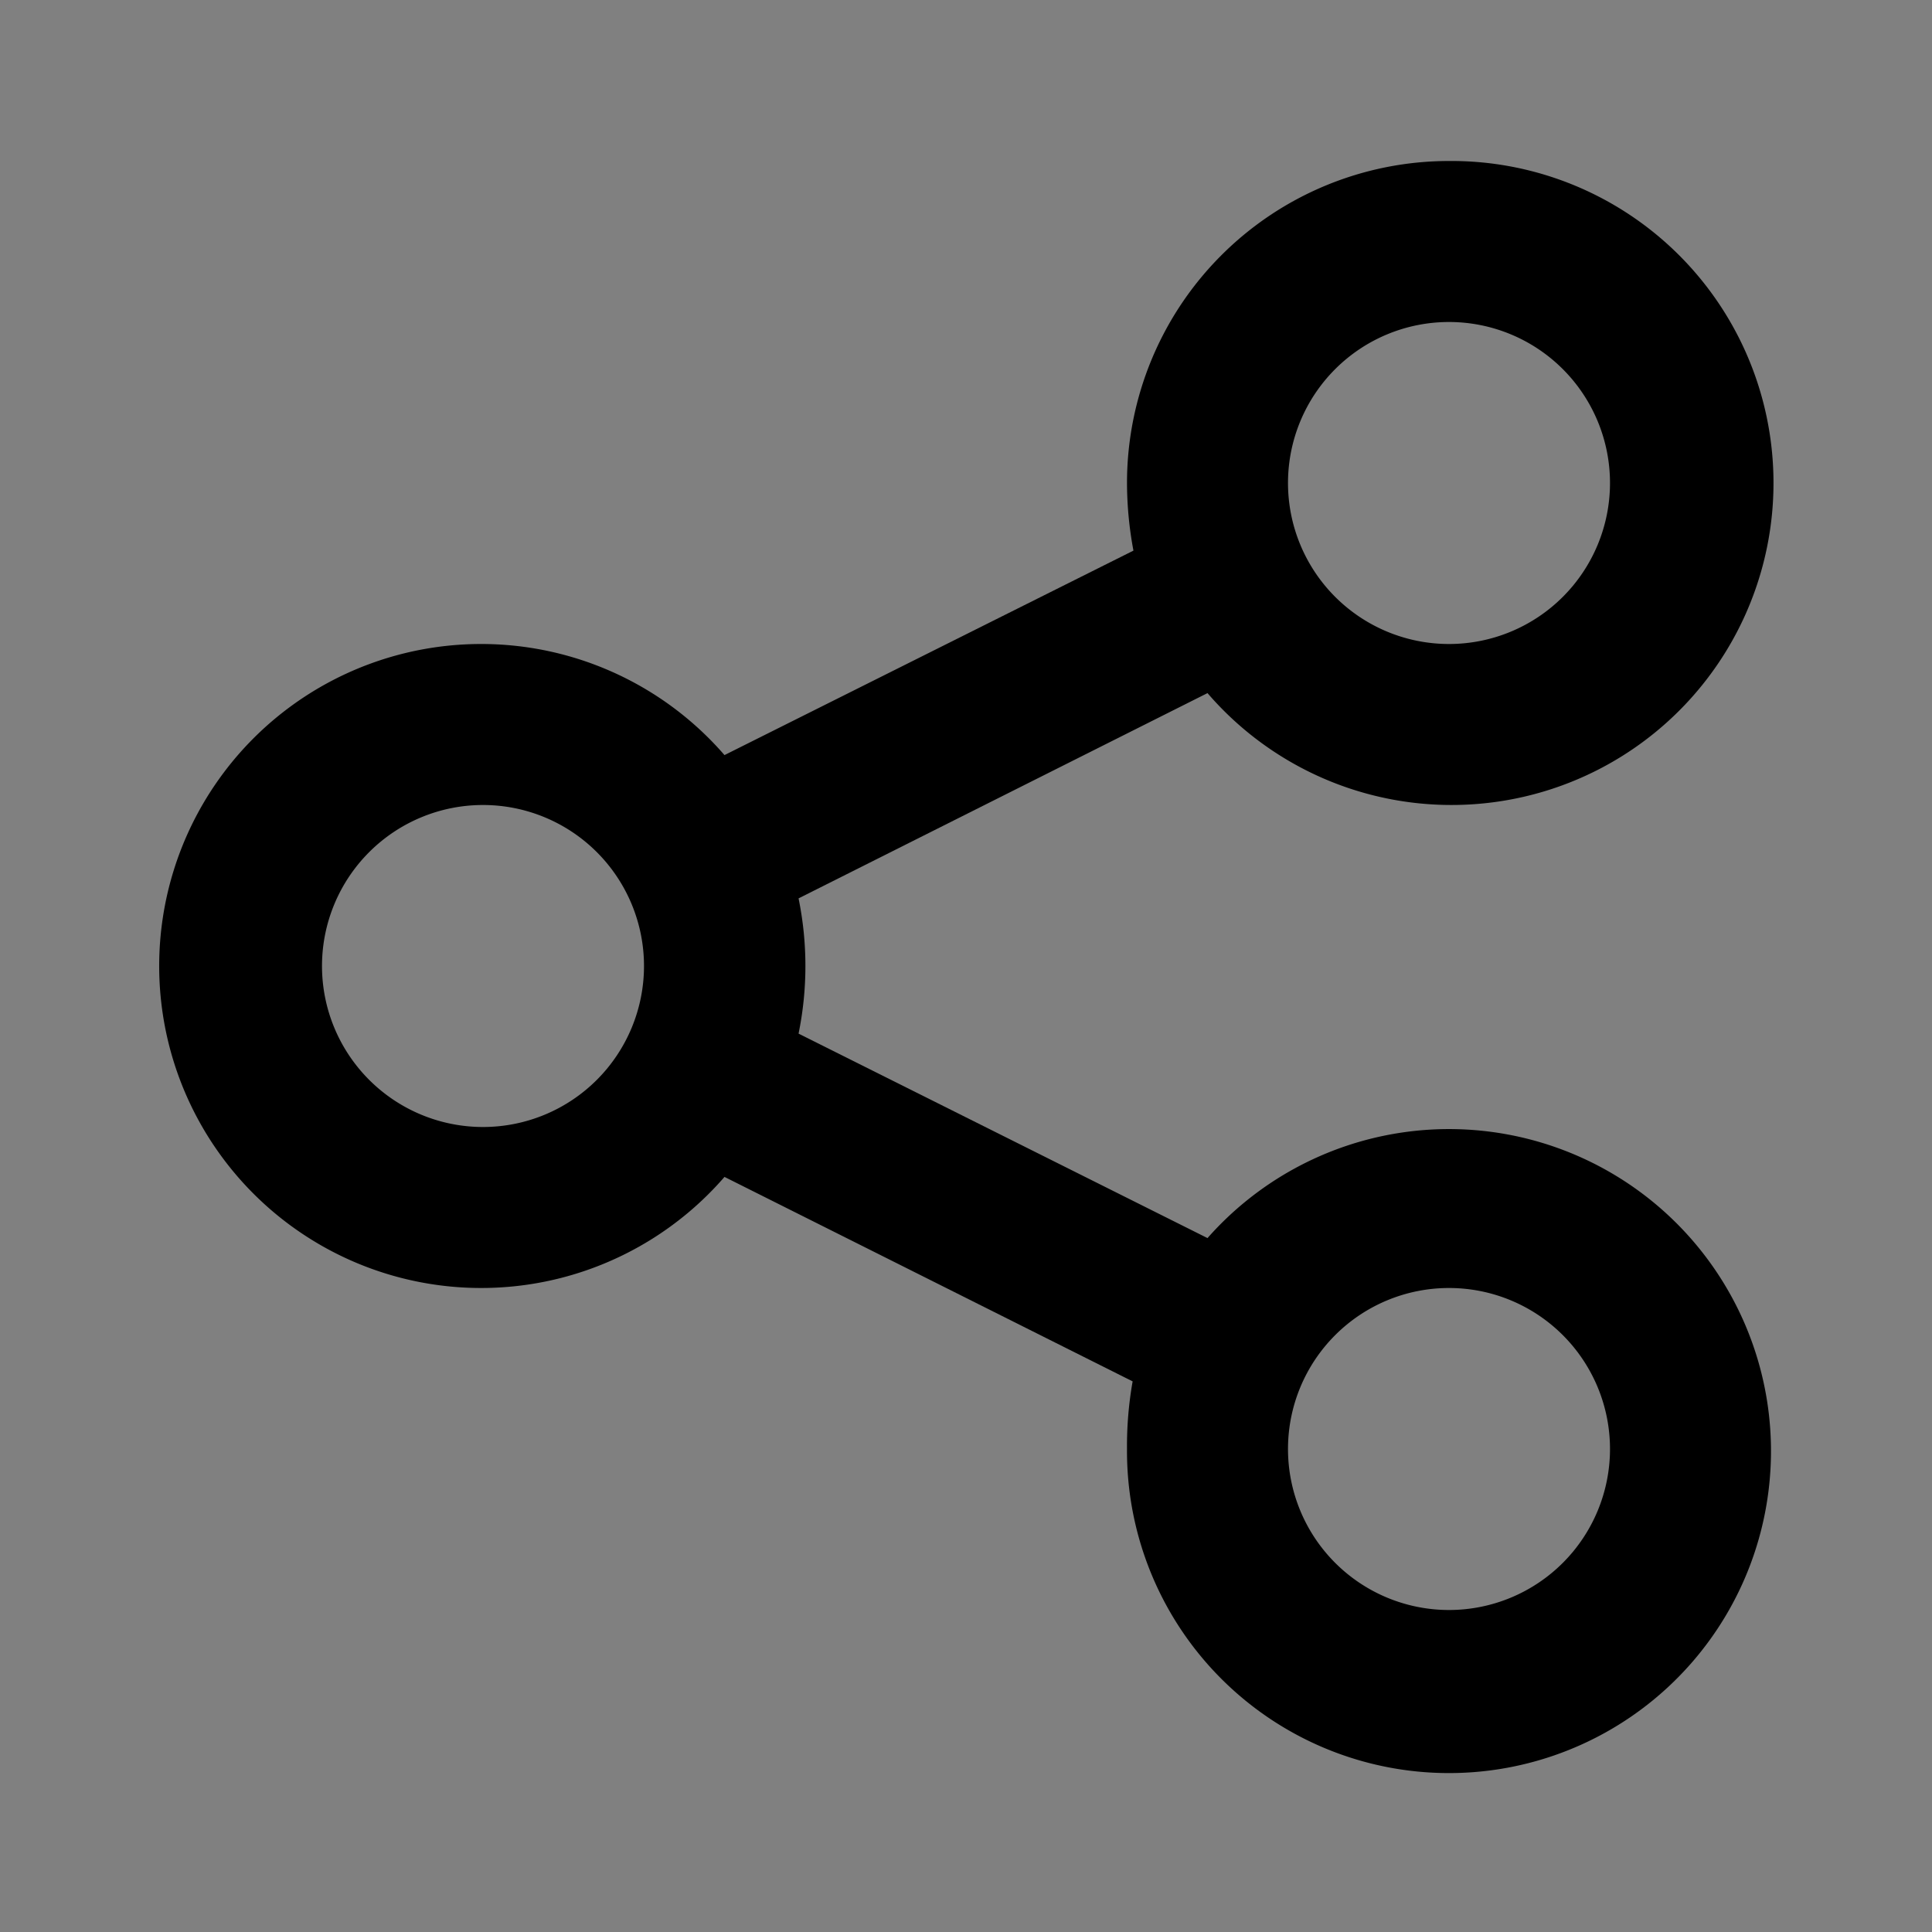 <svg xmlns="http://www.w3.org/2000/svg" viewBox="0 0 24 24"><rect x="0" y="0" width="24" height="24" fill="#808080" stroke="none"/><title>share-duotone</title><path fill="currentColor" d="M18,2a4,4,0,0,0-4,4,4.6,4.6,0,0,0,.08.84L9,9.38a4,4,0,1,0,0,5.24l5.07,2.54A4.6,4.6,0,0,0,14,18a4,4,0,1,0,1-2.62L9.92,12.84a4.19,4.19,0,0,0,0-1.68L15,8.61A4,4,0,1,0,18,2Z"/><path fill="white" fill-opacity="0.5" d="M18,4a2,2,0,1,1-2,2A2,2,0,0,1,18,4Z"/><path fill="white" fill-opacity="0.5" d="M6,10a2,2,0,1,1-2,2A2,2,0,0,1,6,10Z"/><path fill="white" fill-opacity="0.5" d="M18,16a2,2,0,1,1-2,2A2,2,0,0,1,18,16Z"/></svg>